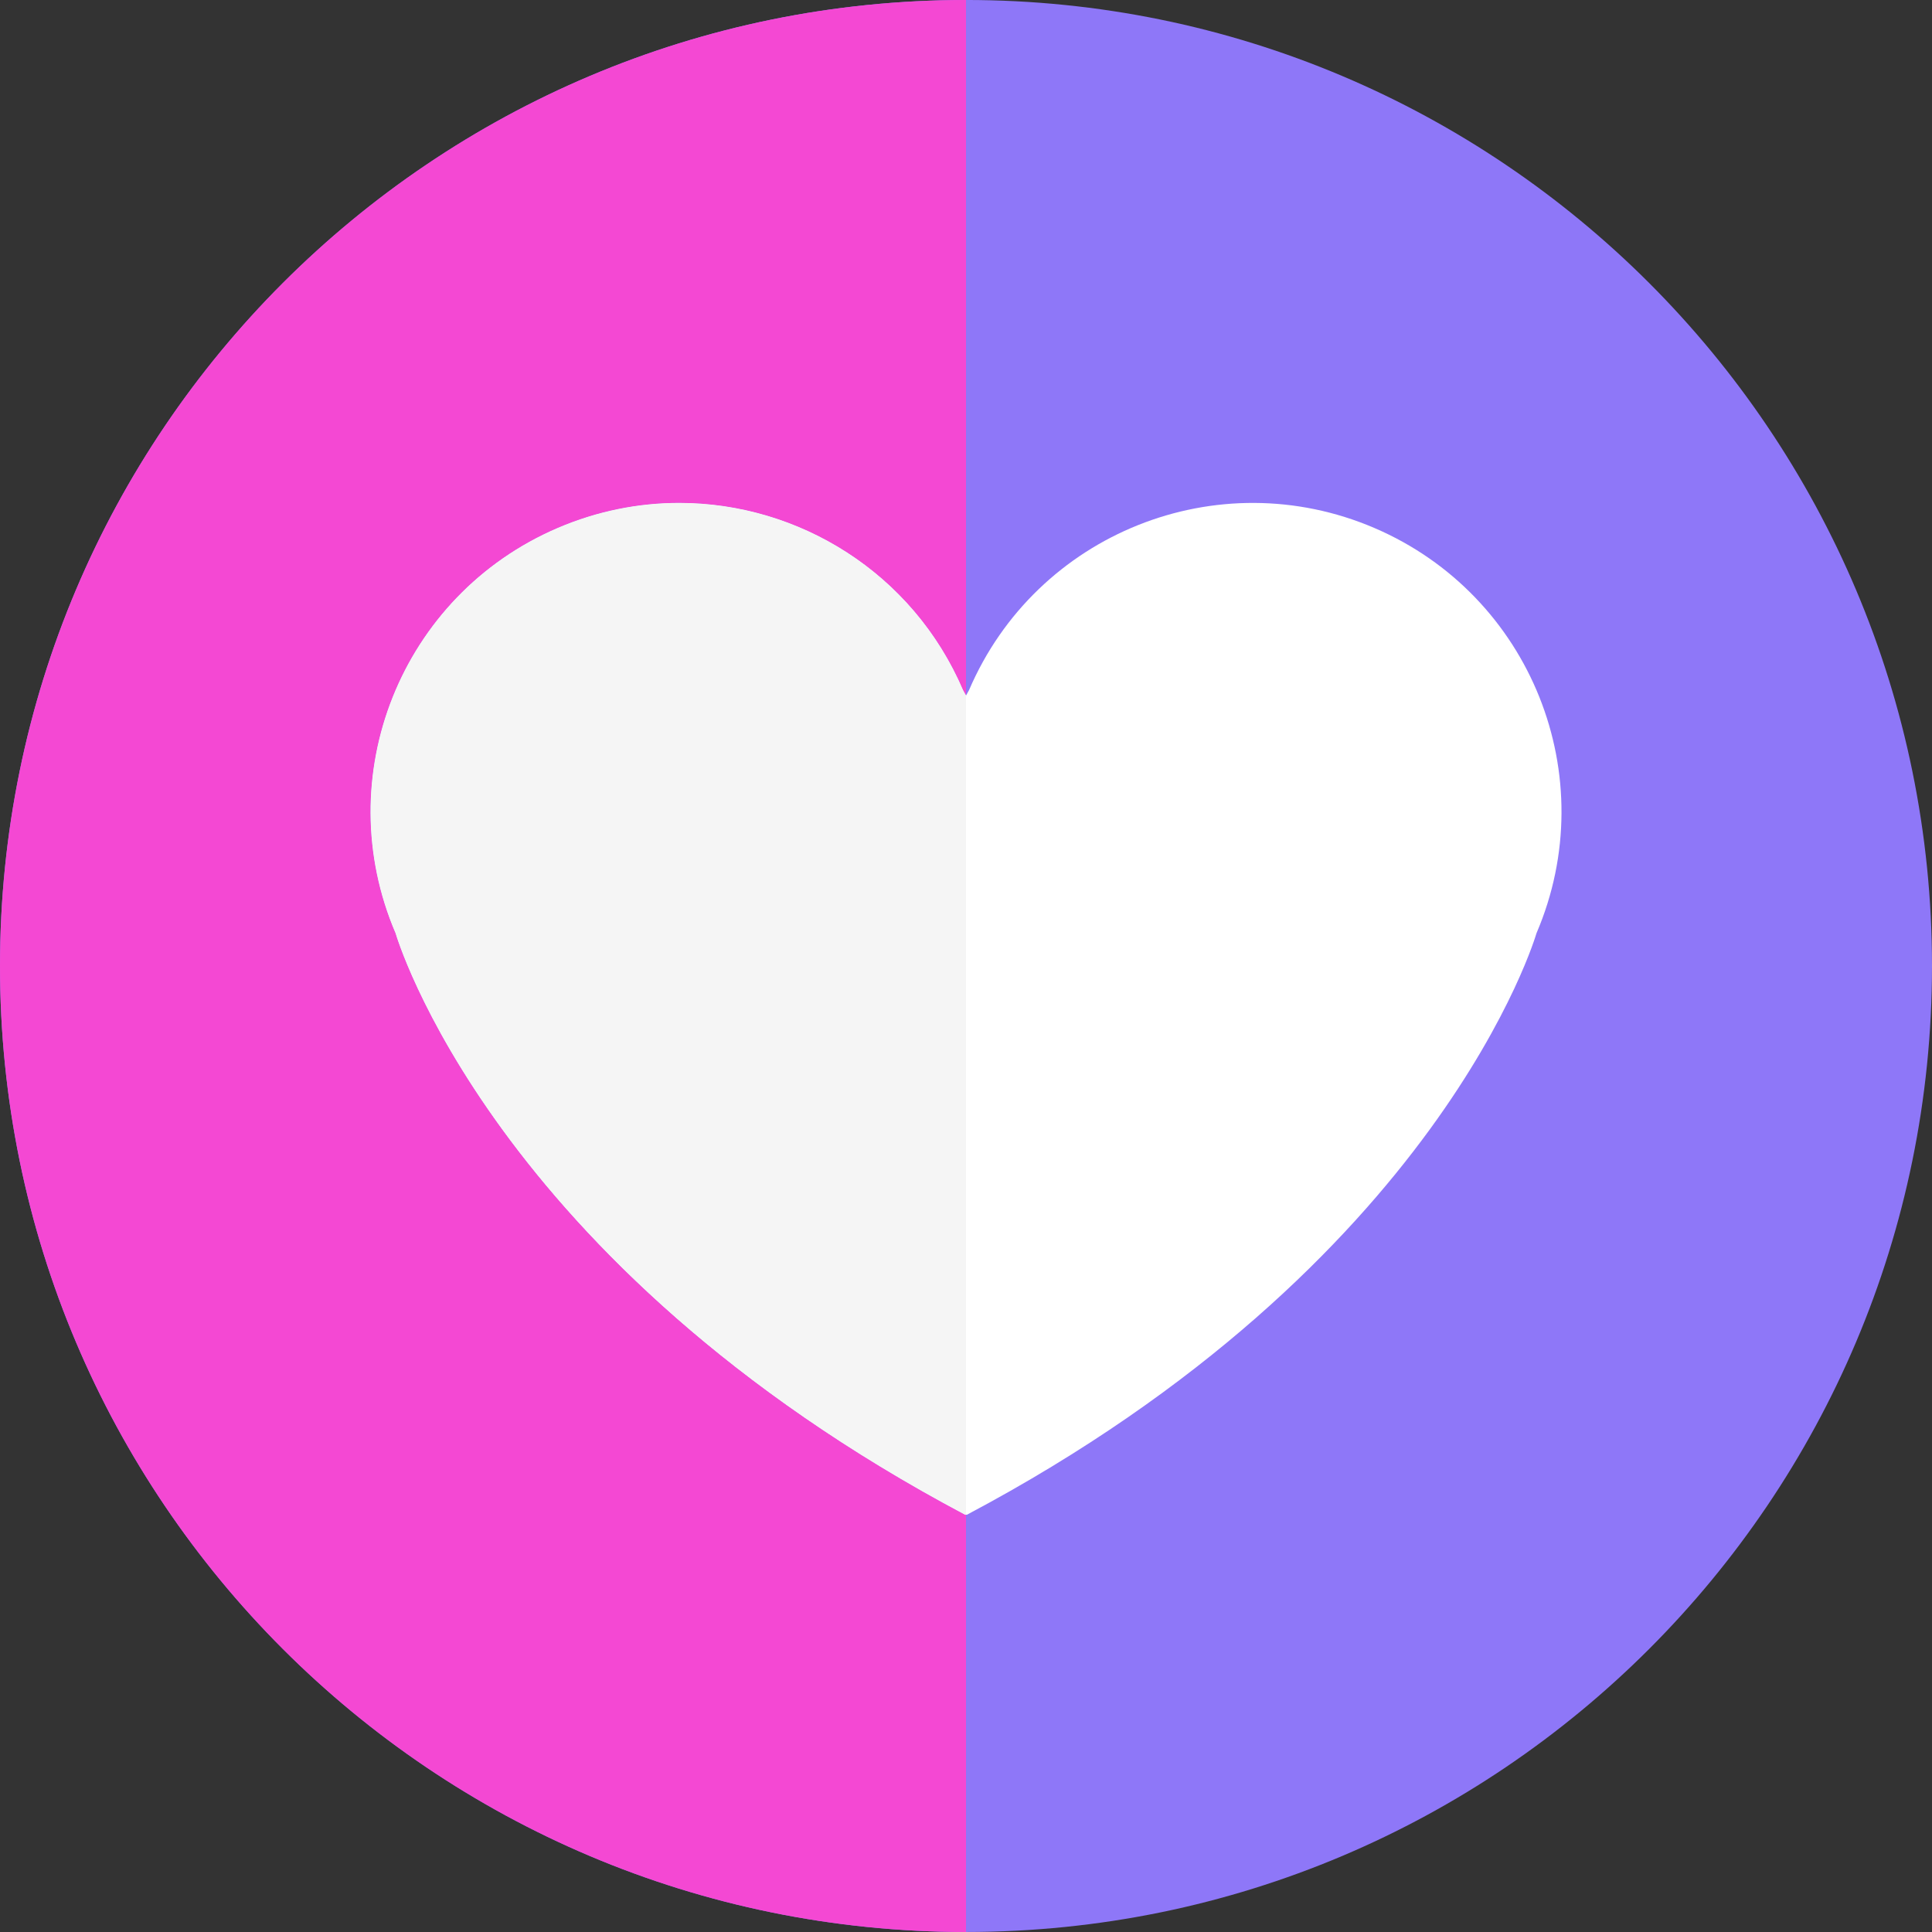 <svg xmlns="http://www.w3.org/2000/svg" version="1.1" viewBox="0 0 494.68 494.68" style="fill: rgb(0, 0, 0);" original_string_length="1220">
 <rect x="0" y="0" width="494.68" height="494.68" fill="#333333" stroke="none"/>
 <g id="__id164_s9b1it0ko">
  <g id="__id165_s9b1it0ko"><path d="m247.34-0.004c136.61 0 247.34 110.73 247.34 247.34 0 136.6-110.73 247.34-247.34 247.34-136.6 0-247.34-110.74-247.34-247.34 0-136.61 110.74-247.34 247.34-247.34" style="fill: rgb(142, 119, 248);"/></g>
  <g id="__id166_s9b1it0ko"><path d="m247.11 387.84c-121.47-64.4-145.82-148.89-145.82-148.89-17.192-40.12 1.4-86.58 41.52-103.77s86.58 1.39 103.77 41.52l0.77 1.39 0.77-1.39c17.19-40.13 63.65-58.71 103.77-41.52s58.71 63.65 41.52 103.77c0 0-24.35 84.49-145.83 148.89h-0.47" style="fill: rgb(255, 255, 255);"/></g>
  <g id="__id167_s9b1it0ko"><path d="m247.34 494.68c-136.6 0-247.34-110.74-247.34-247.34 0-136.61 110.74-247.34 247.34-247.34v178.09l-0.76-1.39c-12.84-29.98-42.02-47.93-72.68-47.93-10.38 0-20.95 2.06-31.09 6.41-40.12 17.19-58.712 63.65-41.52 103.77 0 0 24.35 84.49 145.82 148.89h0.23v106.84" style="fill: rgb(244, 72, 211);"/></g>
  <g id="__id168_s9b1it0ko"><path d="m247.34 387.84h-0.23c-121.47-64.4-145.82-148.89-145.82-148.89-17.192-40.12 1.4-86.58 41.52-103.77 10.14-4.35 20.71-6.41 31.09-6.41 30.66 0 59.84 17.95 72.68 47.93l0.76 1.39v209.75" style="fill: rgb(245, 245, 245);"/></g>
 </g>
</svg>